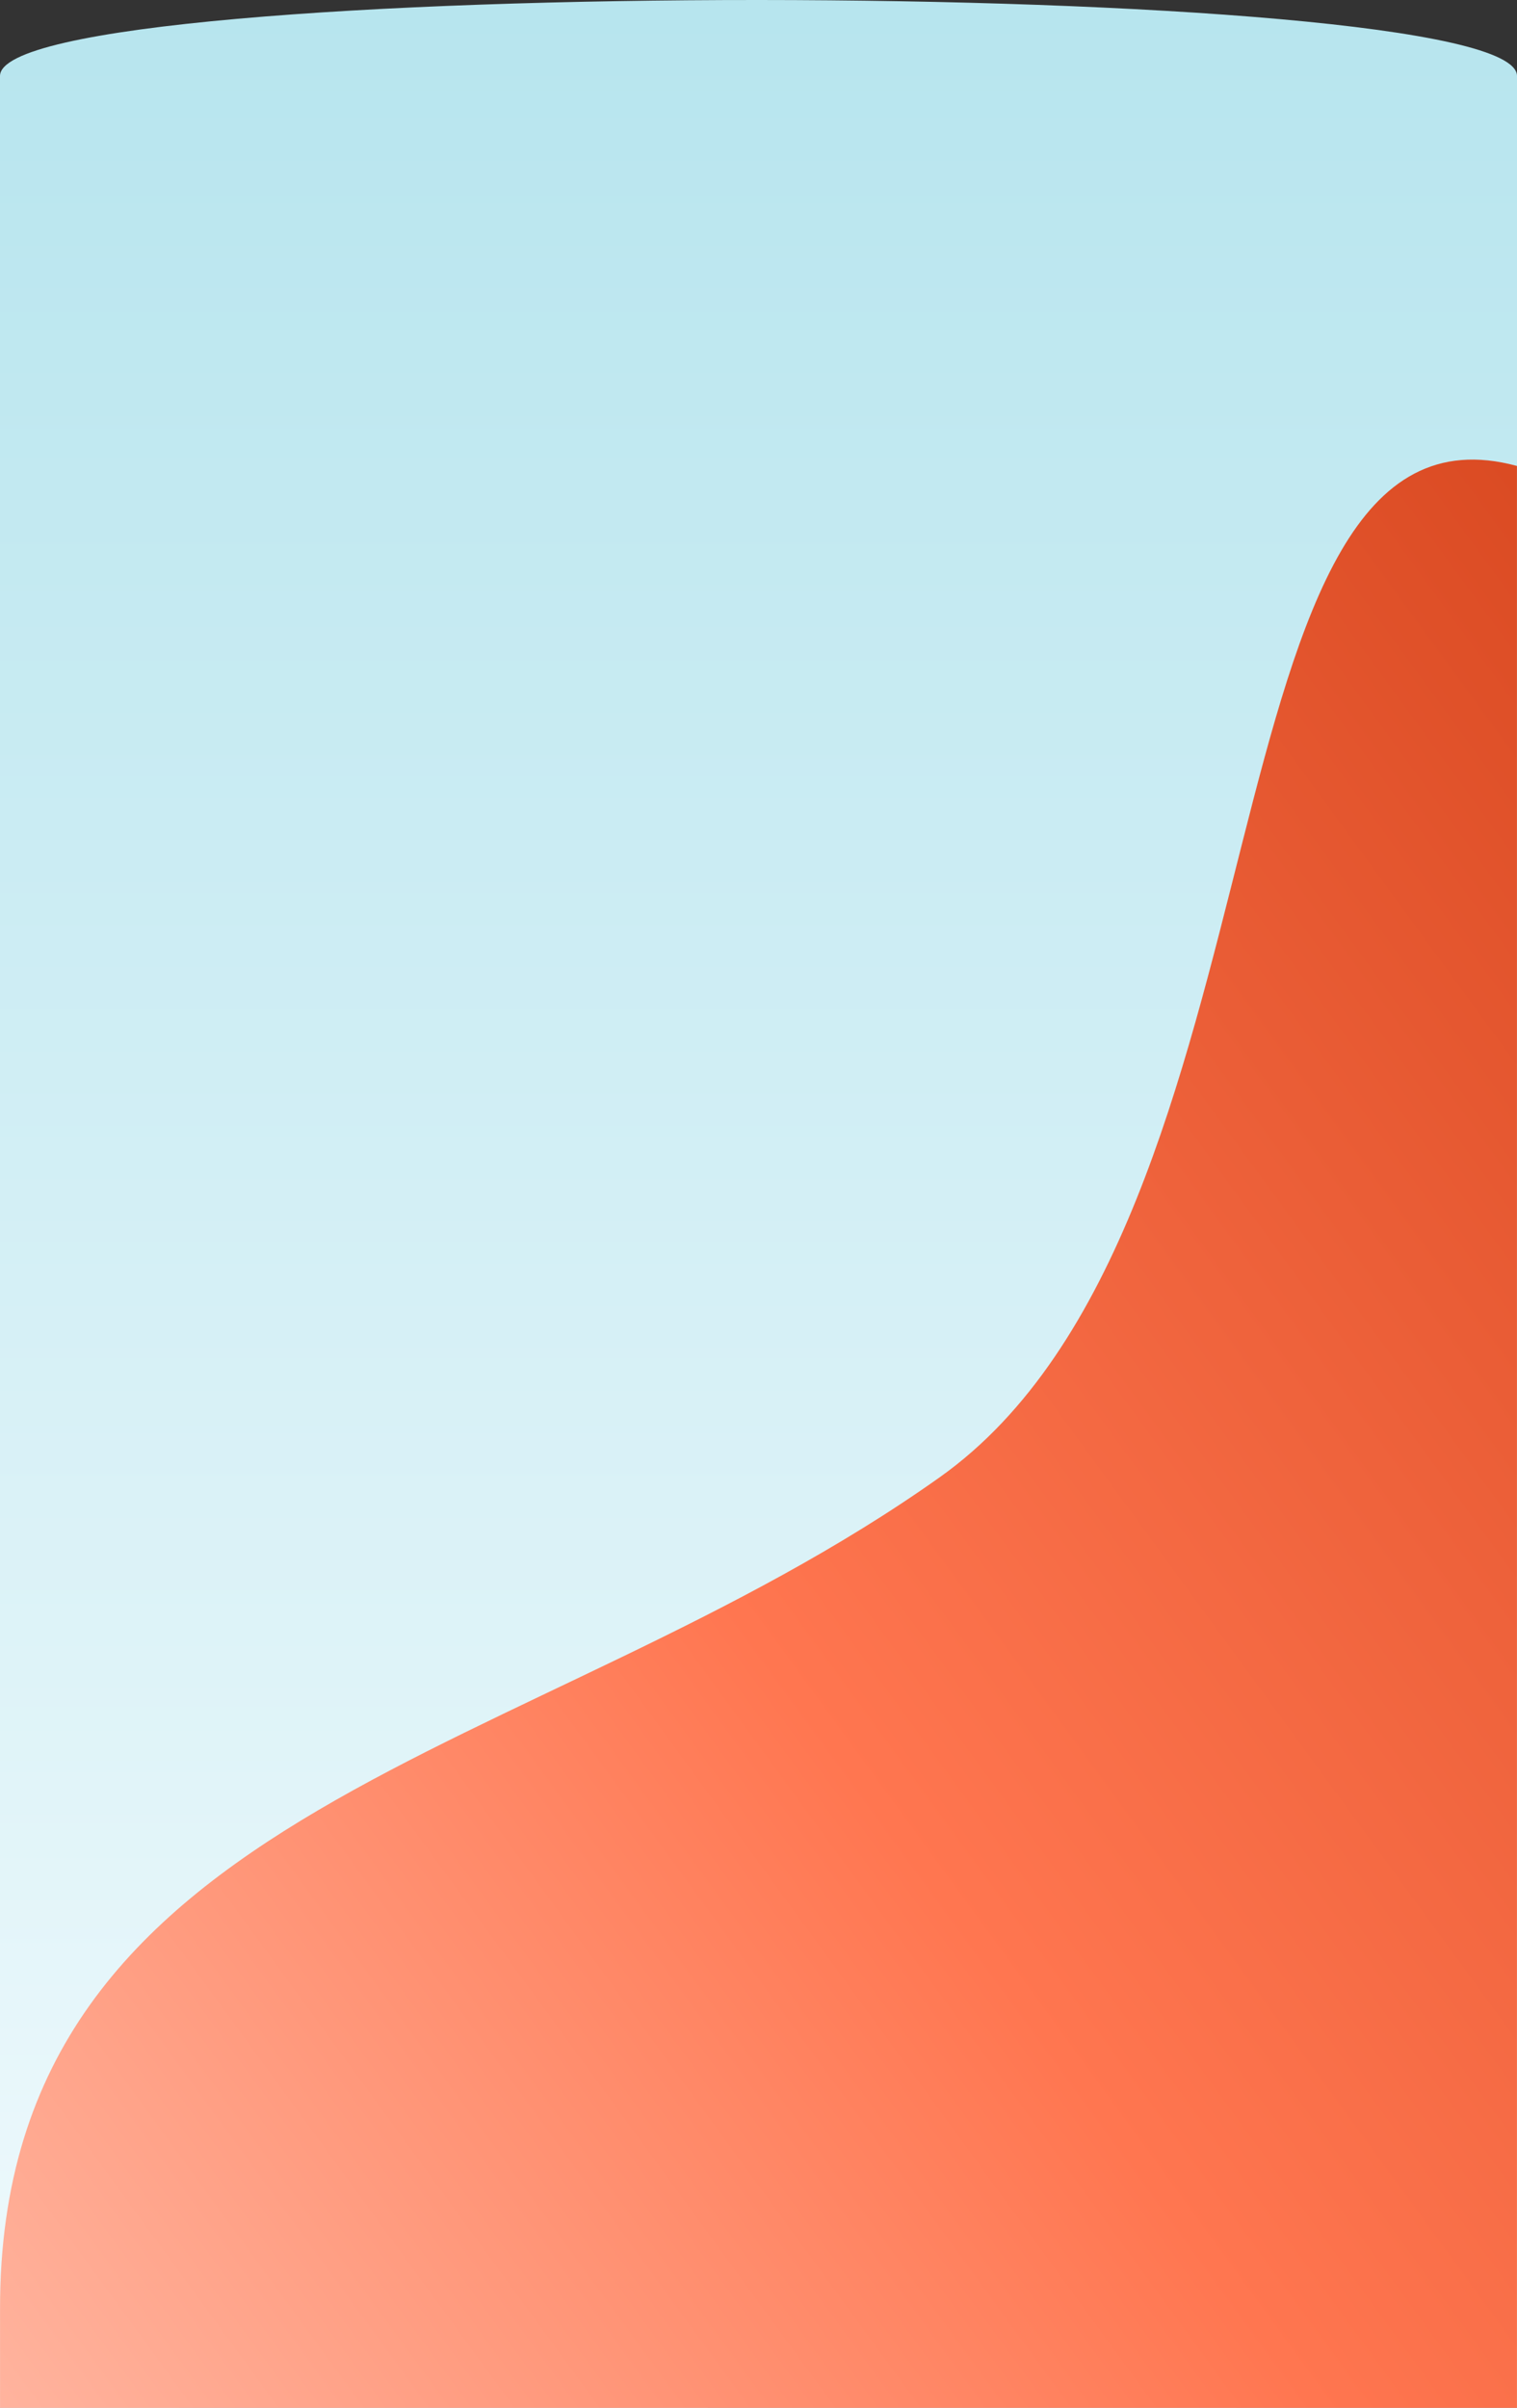 <svg xmlns="http://www.w3.org/2000/svg" data-name="Layer 1" viewBox="0 0 1920 3047.209"><rect x="0" y="0" width="1920" height="3047.209" fill="#333333" stroke="none"/><defs/><defs><linearGradient id="a" x1="199.103" x2="199.103" y1="-1089.304" y2="-1090.312" gradientTransform="matrix(1920.102 0 0 -3469.995 -381337.357 -3780330.862)" gradientUnits="userSpaceOnUse"><stop offset="0" stop-color="#afe2ec"/><stop offset="1" stop-color="#eef9fc"/></linearGradient><linearGradient id="b" x1="199.832" x2="198.742" y1="-1089.709" y2="-1090.743" gradientTransform="matrix(1925.082 0 0 -2465.571 -382328.126 -2685602.284)" gradientUnits="userSpaceOnUse"><stop offset="0" stop-color="#da4a22"/><stop offset=".52" stop-color="#ff7650"/><stop offset="1" stop-color="#ffbdaa"/></linearGradient></defs><path fill="url(#a)" d="M0 96.164c0-128.923 1920.464-127.513 1920 0v2950.898l-1920 .147z" data-name="Path 13"/><path fill="url(#b)" d="M.051 2921.832c-.624-642.372 677.518-689.111 1189.224-1052.229 456.309-323.807 321.478-1390.826 730.673-1279.917v2457.522H.051z" data-name="Path 16"/></svg>